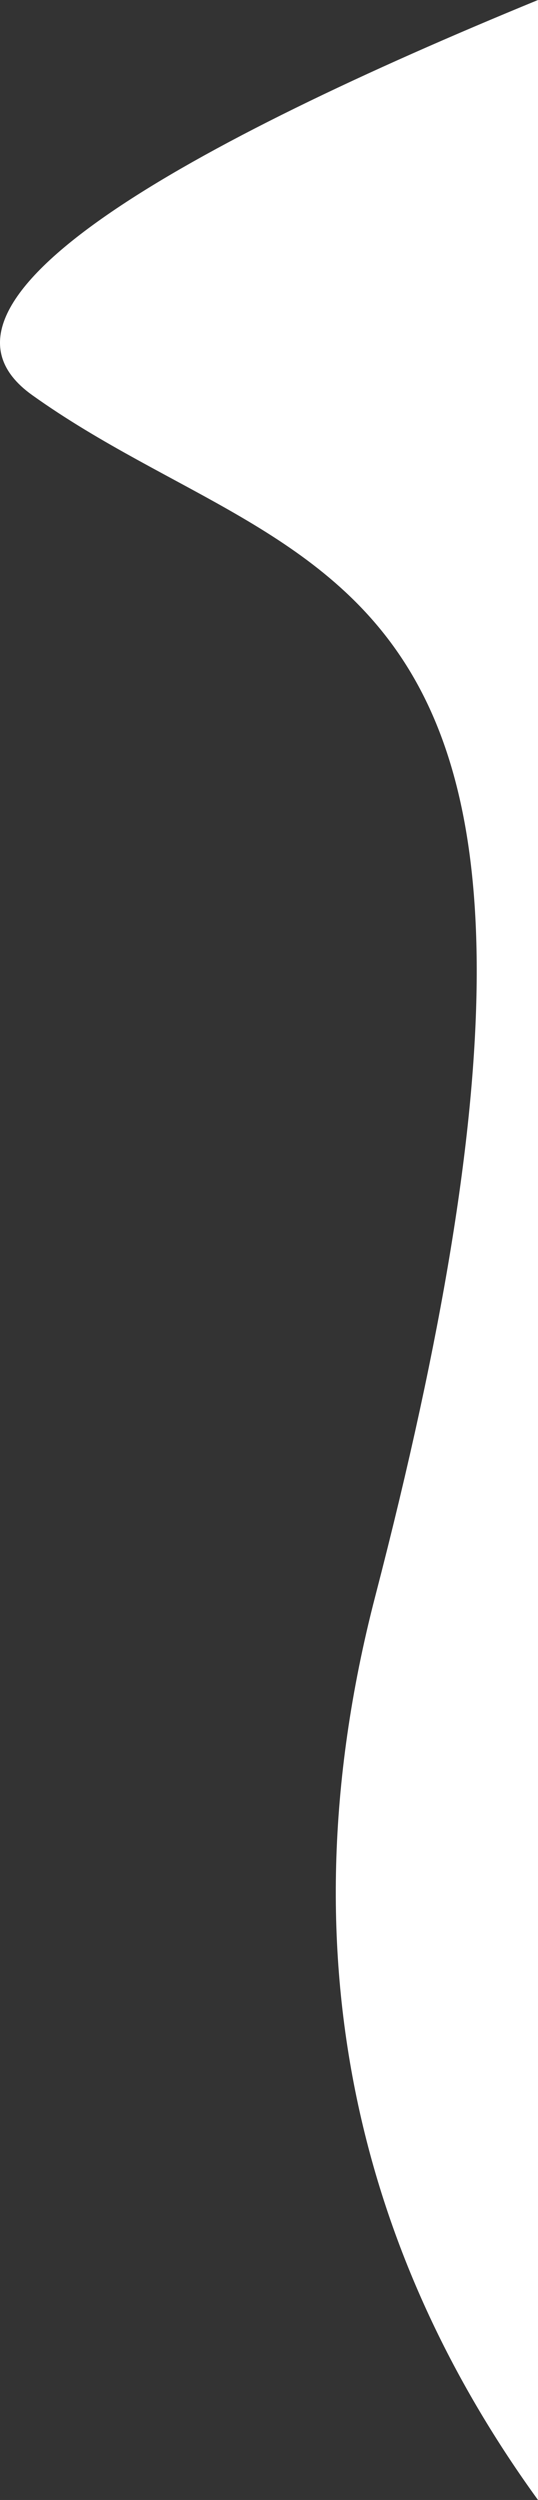 <svg xmlns="http://www.w3.org/2000/svg" width="190.994" height="887.048" viewBox="0 0 190.994 887.048">
  <rect x="0" y="0" width="190.994" height="887.048" fill="#333333" stroke="none"/>
  <path id="Tracé_4457" data-name="Tracé 4457" d="M-574.159,1027.487V140.439c-121.986,50.084-226.406,106.732-179.555,140.2,98.177,70.126,219.42,50.016,121.784,426.166C-666.777,841.052-632.564,946.882-574.159,1027.487Z" transform="translate(765.153 -140.439)" fill="#fff"/>
</svg>
